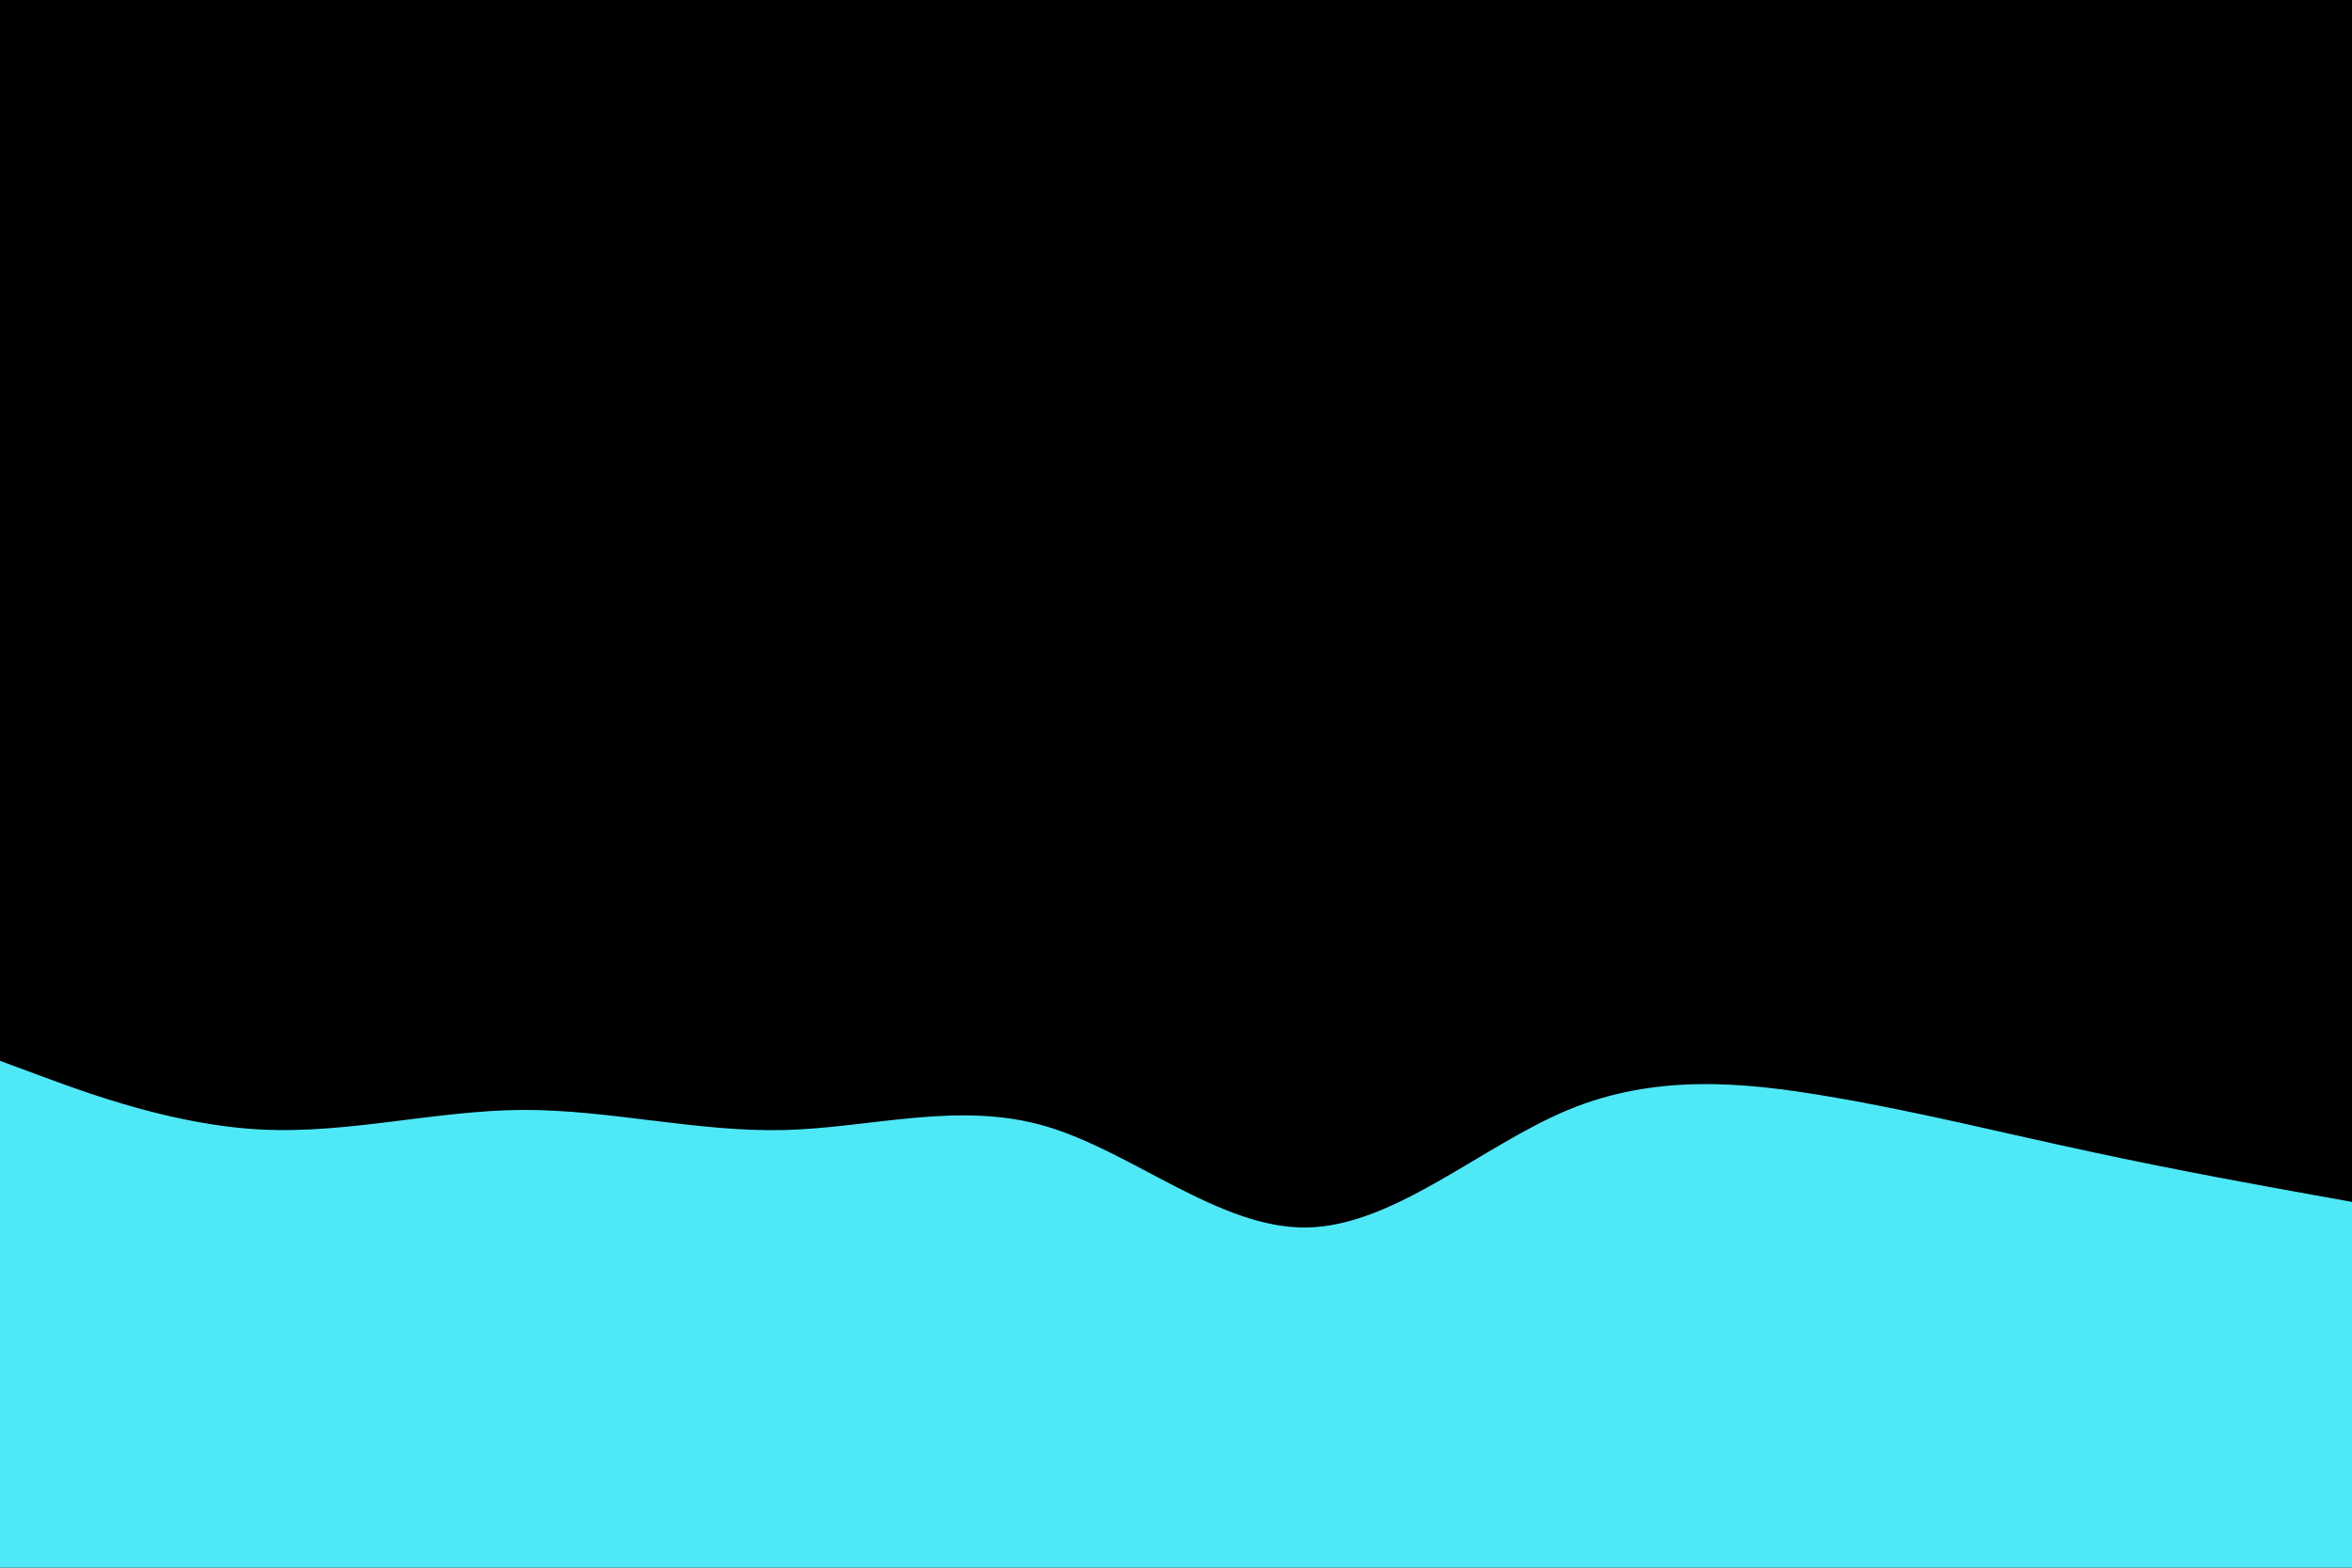 <svg id="visual" viewBox="0 0 900 600" width="900" height="600" xmlns="http://www.w3.org/2000/svg" xmlns:xlink="http://www.w3.org/1999/xlink" version="1.1"><rect x="0" y="0" width="900" height="600" fill="#000000"></rect><path d="M0 406L16.7 412.2C33.3 418.3 66.7 430.7 100 432.3C133.3 434 166.7 425 200 424.8C233.3 424.7 266.7 433.3 300 432.5C333.3 431.7 366.7 421.3 400 431C433.3 440.7 466.7 470.3 500 469.8C533.3 469.3 566.7 438.7 600 424.8C633.3 411 666.7 414 700 419.7C733.3 425.3 766.7 433.7 800 440.8C833.3 448 866.7 454 883.3 457L900 460L900 601L883.3 601C866.7 601 833.3 601 800 601C766.7 601 733.3 601 700 601C666.7 601 633.3 601 600 601C566.7 601 533.3 601 500 601C466.7 601 433.3 601 400 601C366.7 601 333.3 601 300 601C266.7 601 233.3 601 200 601C166.7 601 133.3 601 100 601C66.7 601 33.3 601 16.7 601L0 601Z" fill="#4fe8f7" stroke-linecap="round" stroke-linejoin="miter"></path></svg>